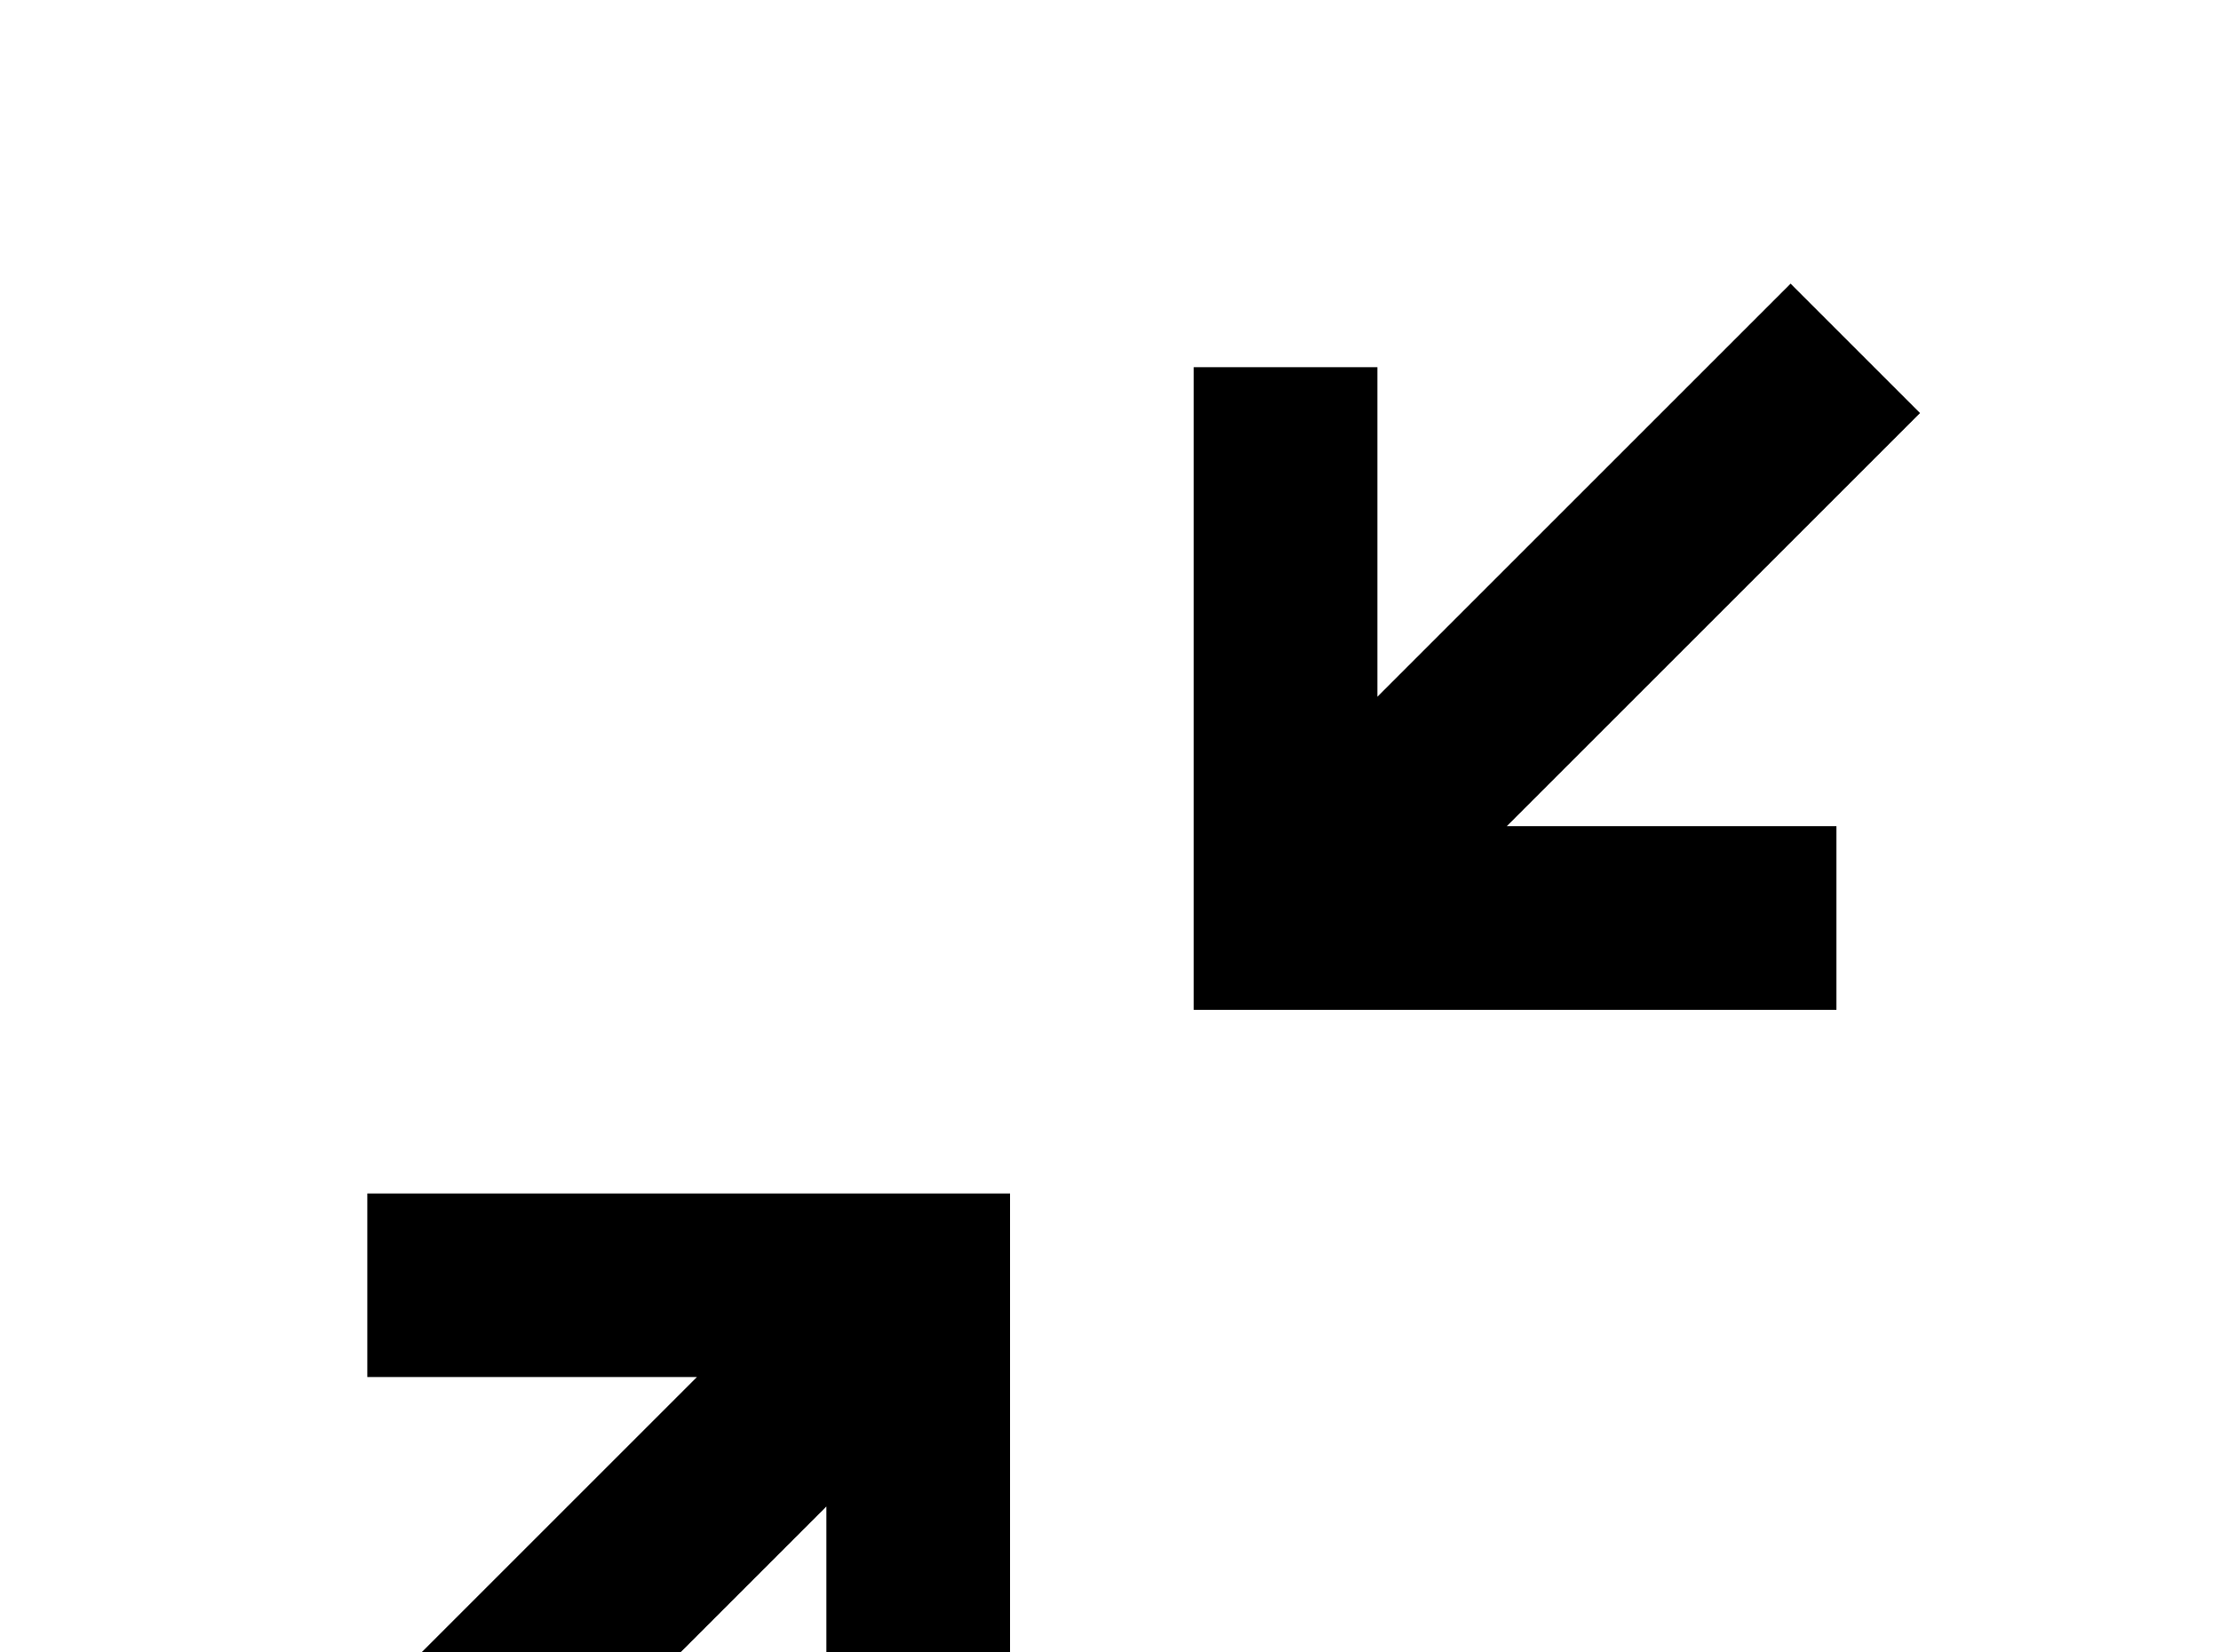 <!-- Generated by IcoMoon.io -->
<svg version="1.1" xmlns="http://www.w3.org/2000/svg" width="43" height="32" viewBox="0 0 43 32">
<title>arrow-compress</title>
<path d="M34.667 5.493l-8 8v-6.382h-3.556v12.444h12.444v-3.556h-6.382l8-8-2.507-2.507M7.111 23.111v3.556h6.382l-8 8 2.507 2.507 8-8v6.382h3.556v-12.444h-12.444z"></path>
</svg>
